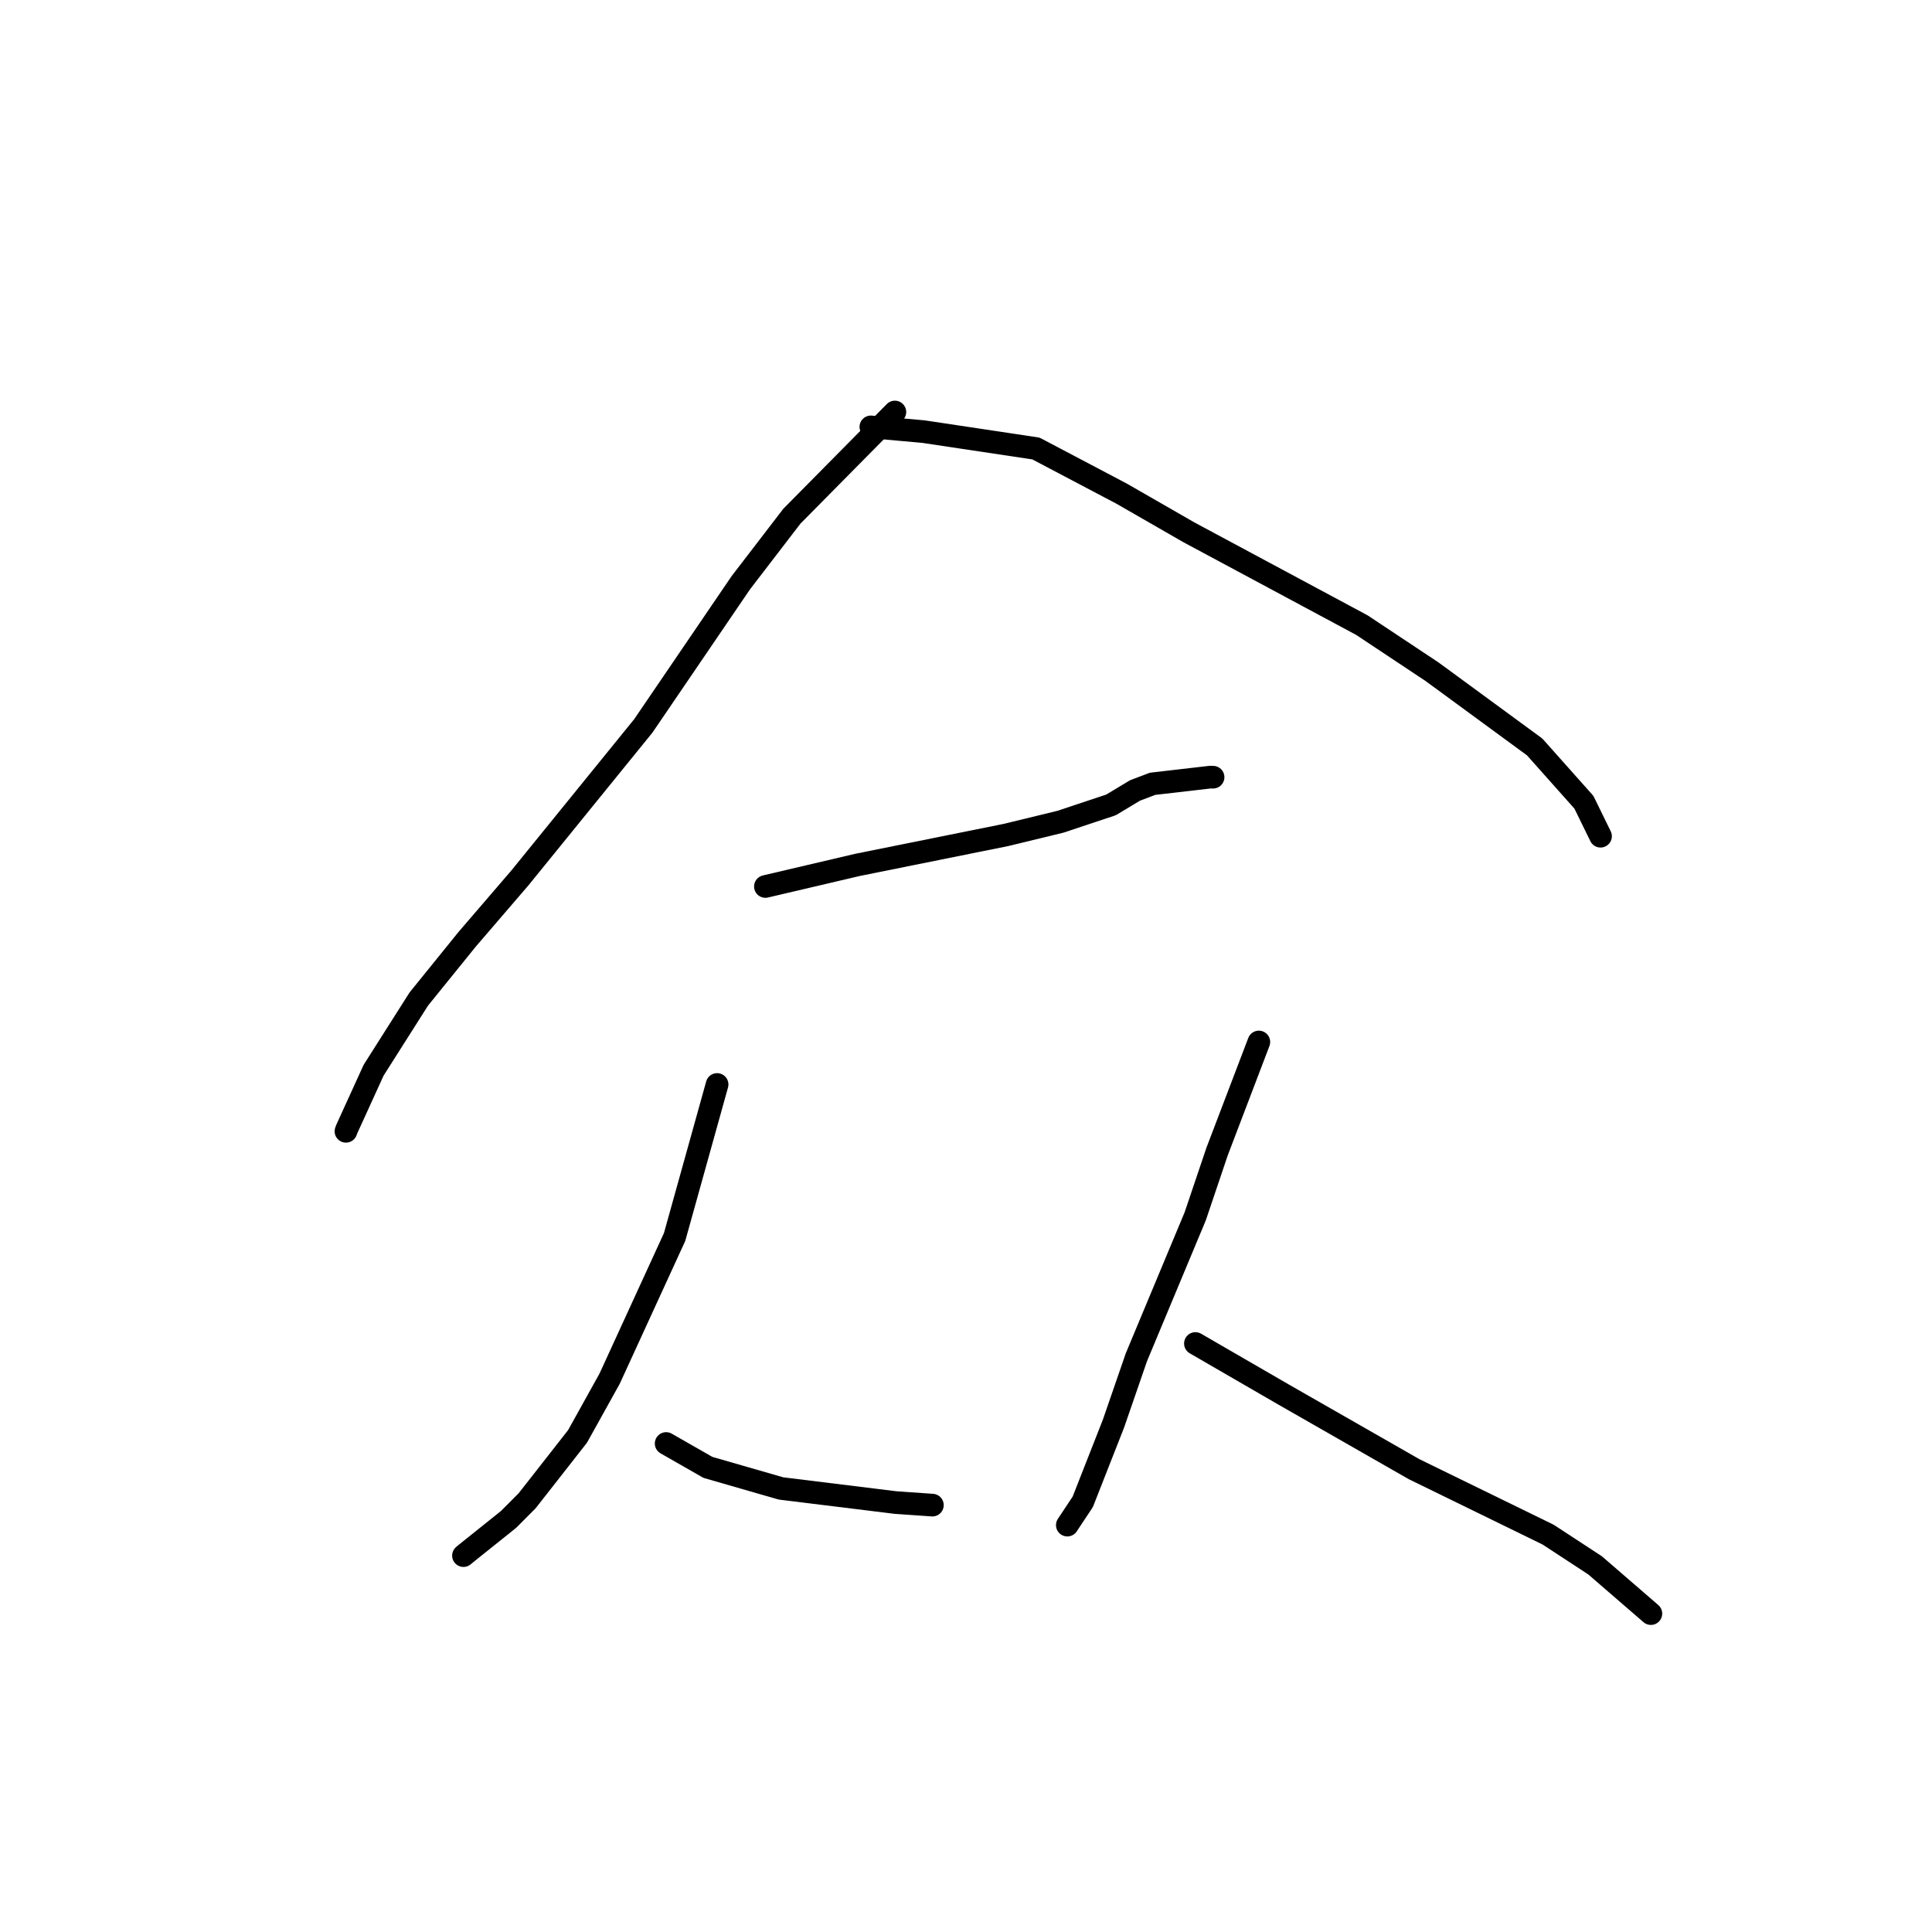 <?xml version="1.0" standalone="no"?>
    <svg width="256" height="256" xmlns="http://www.w3.org/2000/svg" version="1.1">
    <polyline stroke="black" stroke-width="3" stroke-linecap="round" fill="transparent" stroke-linejoin="round" points="118.576 54.592 111.754 61.494 104.931 68.396 98.163 77.212 85.243 96.185 68.904 116.312 61.916 124.441 55.488 132.383 49.507 141.808 45.966 149.571 45.84 149.904 " />
        <polyline stroke="black" stroke-width="3" stroke-linecap="round" fill="transparent" stroke-linejoin="round" points="115.393 56.565 118.872 56.878 122.351 57.19 137.268 59.429 148.607 65.404 157.565 70.551 180.45 82.828 189.758 89.011 203.348 98.971 209.878 106.304 211.88 110.395 212.08 110.804 " />
        <polyline stroke="black" stroke-width="3" stroke-linecap="round" fill="transparent" stroke-linejoin="round" points="101.42 117.464 107.528 116.032 113.636 114.6 133.281 110.641 140.495 108.89 147.211 106.656 150.394 104.741 152.719 103.858 160.365 102.974 160.74 102.983 " />
        <polyline stroke="black" stroke-width="3" stroke-linecap="round" fill="transparent" stroke-linejoin="round" points="95.019 143.698 92.204 153.804 89.388 163.911 80.779 182.679 76.526 190.334 69.845 198.863 67.379 201.336 61.69 205.892 61.411 206.127 " />
        <polyline stroke="black" stroke-width="3" stroke-linecap="round" fill="transparent" stroke-linejoin="round" points="88.267 191.271 91.034 192.853 93.802 194.436 103.483 197.226 118.698 199.1 123.107 199.406 123.547 199.437 " />
        <polyline stroke="black" stroke-width="3" stroke-linecap="round" fill="transparent" stroke-linejoin="round" points="166.805 138.068 164.038 145.327 161.27 152.587 158.371 161.171 150.576 179.848 147.544 188.63 143.472 199 141.623 201.787 141.438 202.065 141.424 202.087 " />
        <polyline stroke="black" stroke-width="3" stroke-linecap="round" fill="transparent" stroke-linejoin="round" points="158.398 178.021 164.241 181.403 170.083 184.785 187.361 194.667 205.132 203.345 211.358 207.419 218.079 213.23 218.751 213.811 " />
        </svg>